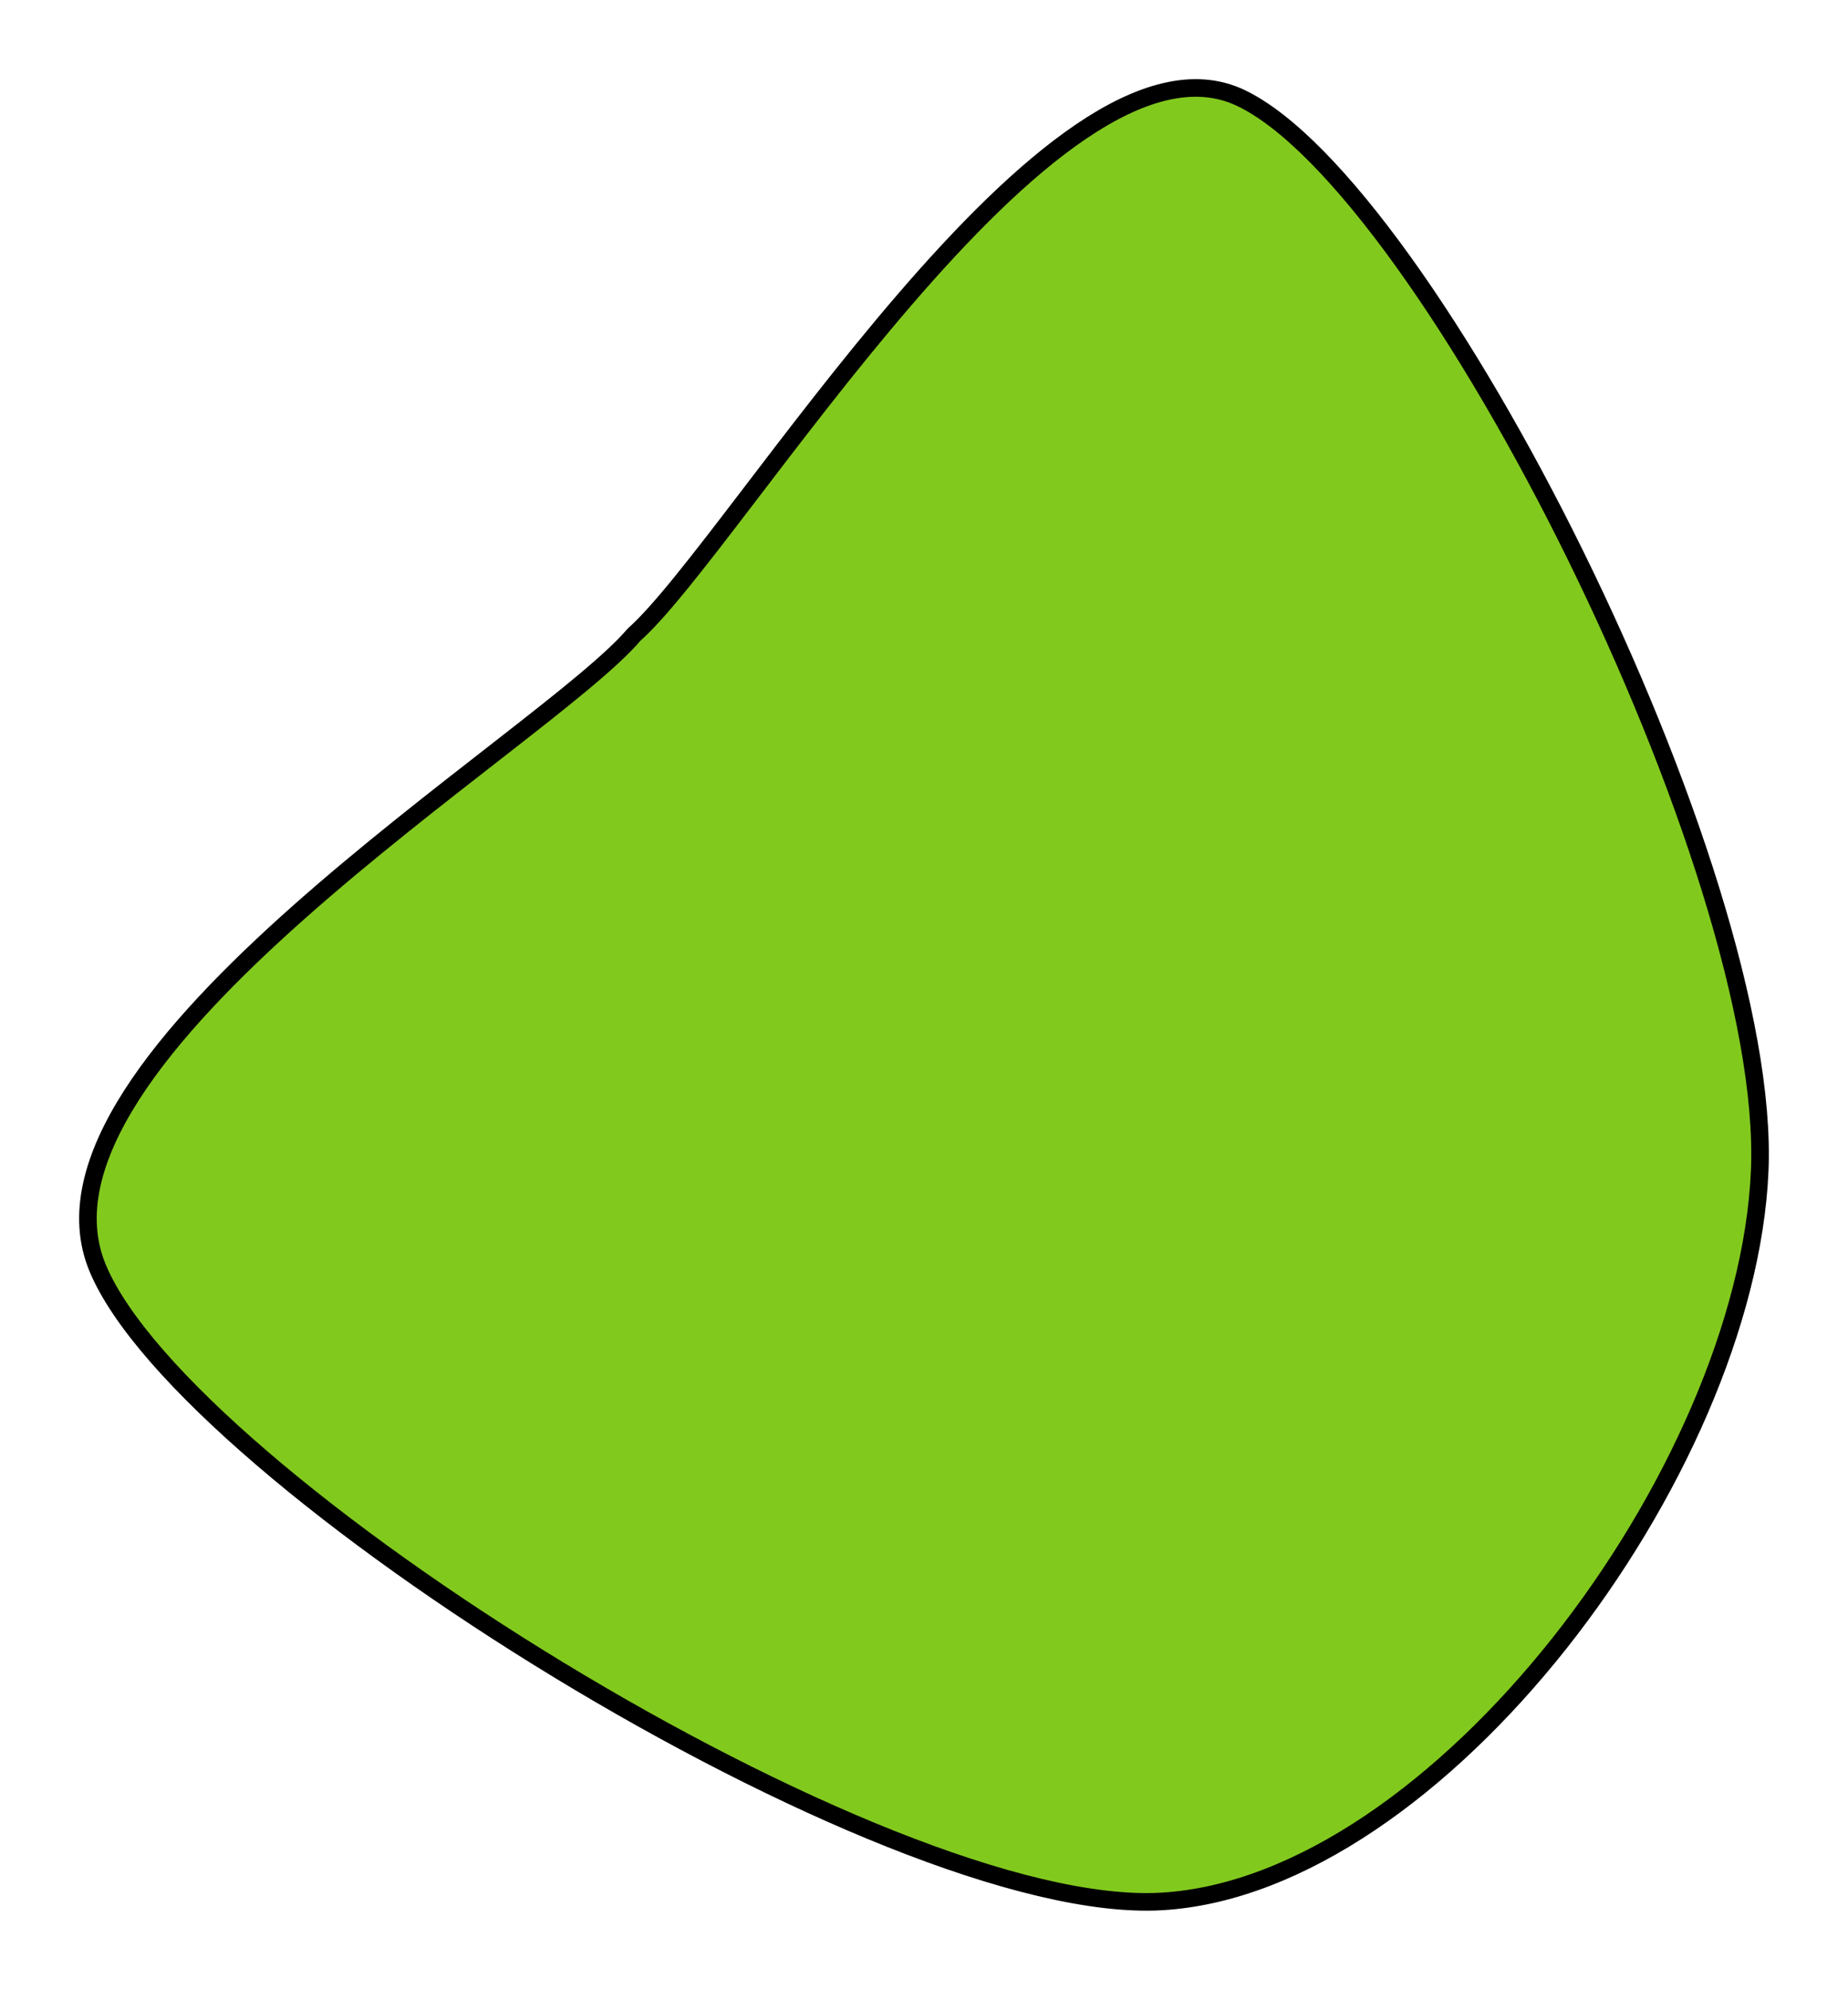 <svg version="1.1" xmlns="http://www.w3.org/2000/svg" viewBox="0 0 210.148 226.188" width="210.148" height="226.188">
  <!-- svg-source:excalidraw -->
  
  <defs>
    <style class="style-fonts">
      @font-face {
        font-family: "Virgil";
        src: url("https://excalidraw.com/Virgil.woff2");
      }
      @font-face {
        font-family: "Cascadia";
        src: url("https://excalidraw.com/Cascadia.woff2");
      }
    </style>
  </defs>
  <g stroke-linecap="round"><g transform="translate(72.106 72.138) rotate(0 32.968 40.955)" fill-rule="evenodd"><path d="M0 0 L30.81 -38.13 L40.83 -48.85 L50.84 -57.19 L60.38 -61.71 L69 -61 L77.72 -54.24 L87.43 -42.45 L97.44 -26.94 L107.06 -9 L115.62 10.06 L122.41 28.95 L126.77 46.37 L128 61 L125.94 74.3 L121.17 88.13 L114.13 101.79 L105.25 114.63 L94.96 125.94 L83.7 135.06 L71.9 141.31 L60 144 L46.17 142.42 L29.21 136.9 L10.51 128.35 L-8.56 117.69 L-26.63 105.81 L-42.3 93.63 L-54.22 82.06 L-58.34 76.78 L-61 72 L-61.67 62.51 L-57.12 52.31 L-48.77 41.84 L-38.06 31.5 L0 0" stroke="none" stroke-width="0" fill="#82c91e" fill-rule="evenodd"></path><path d="M0 0 C11.5 -10.17, 47.67 -71.17, 69 -61 C90.33 -50.83, 129.5 26.83, 128 61 C126.5 95.17, 91.5 142.17, 60 144 C28.5 145.83, -51 96, -61 72 C-71 48, -10.17 12, 0 0 M0 0 C11.5 -10.17, 47.67 -71.17, 69 -61 C90.33 -50.83, 129.5 26.83, 128 61 C126.5 95.17, 91.5 142.17, 60 144 C28.5 145.83, -51 96, -61 72 C-71 48, -10.17 12, 0 0" stroke="#000000" stroke-width="2" fill="none"></path></g></g></svg>